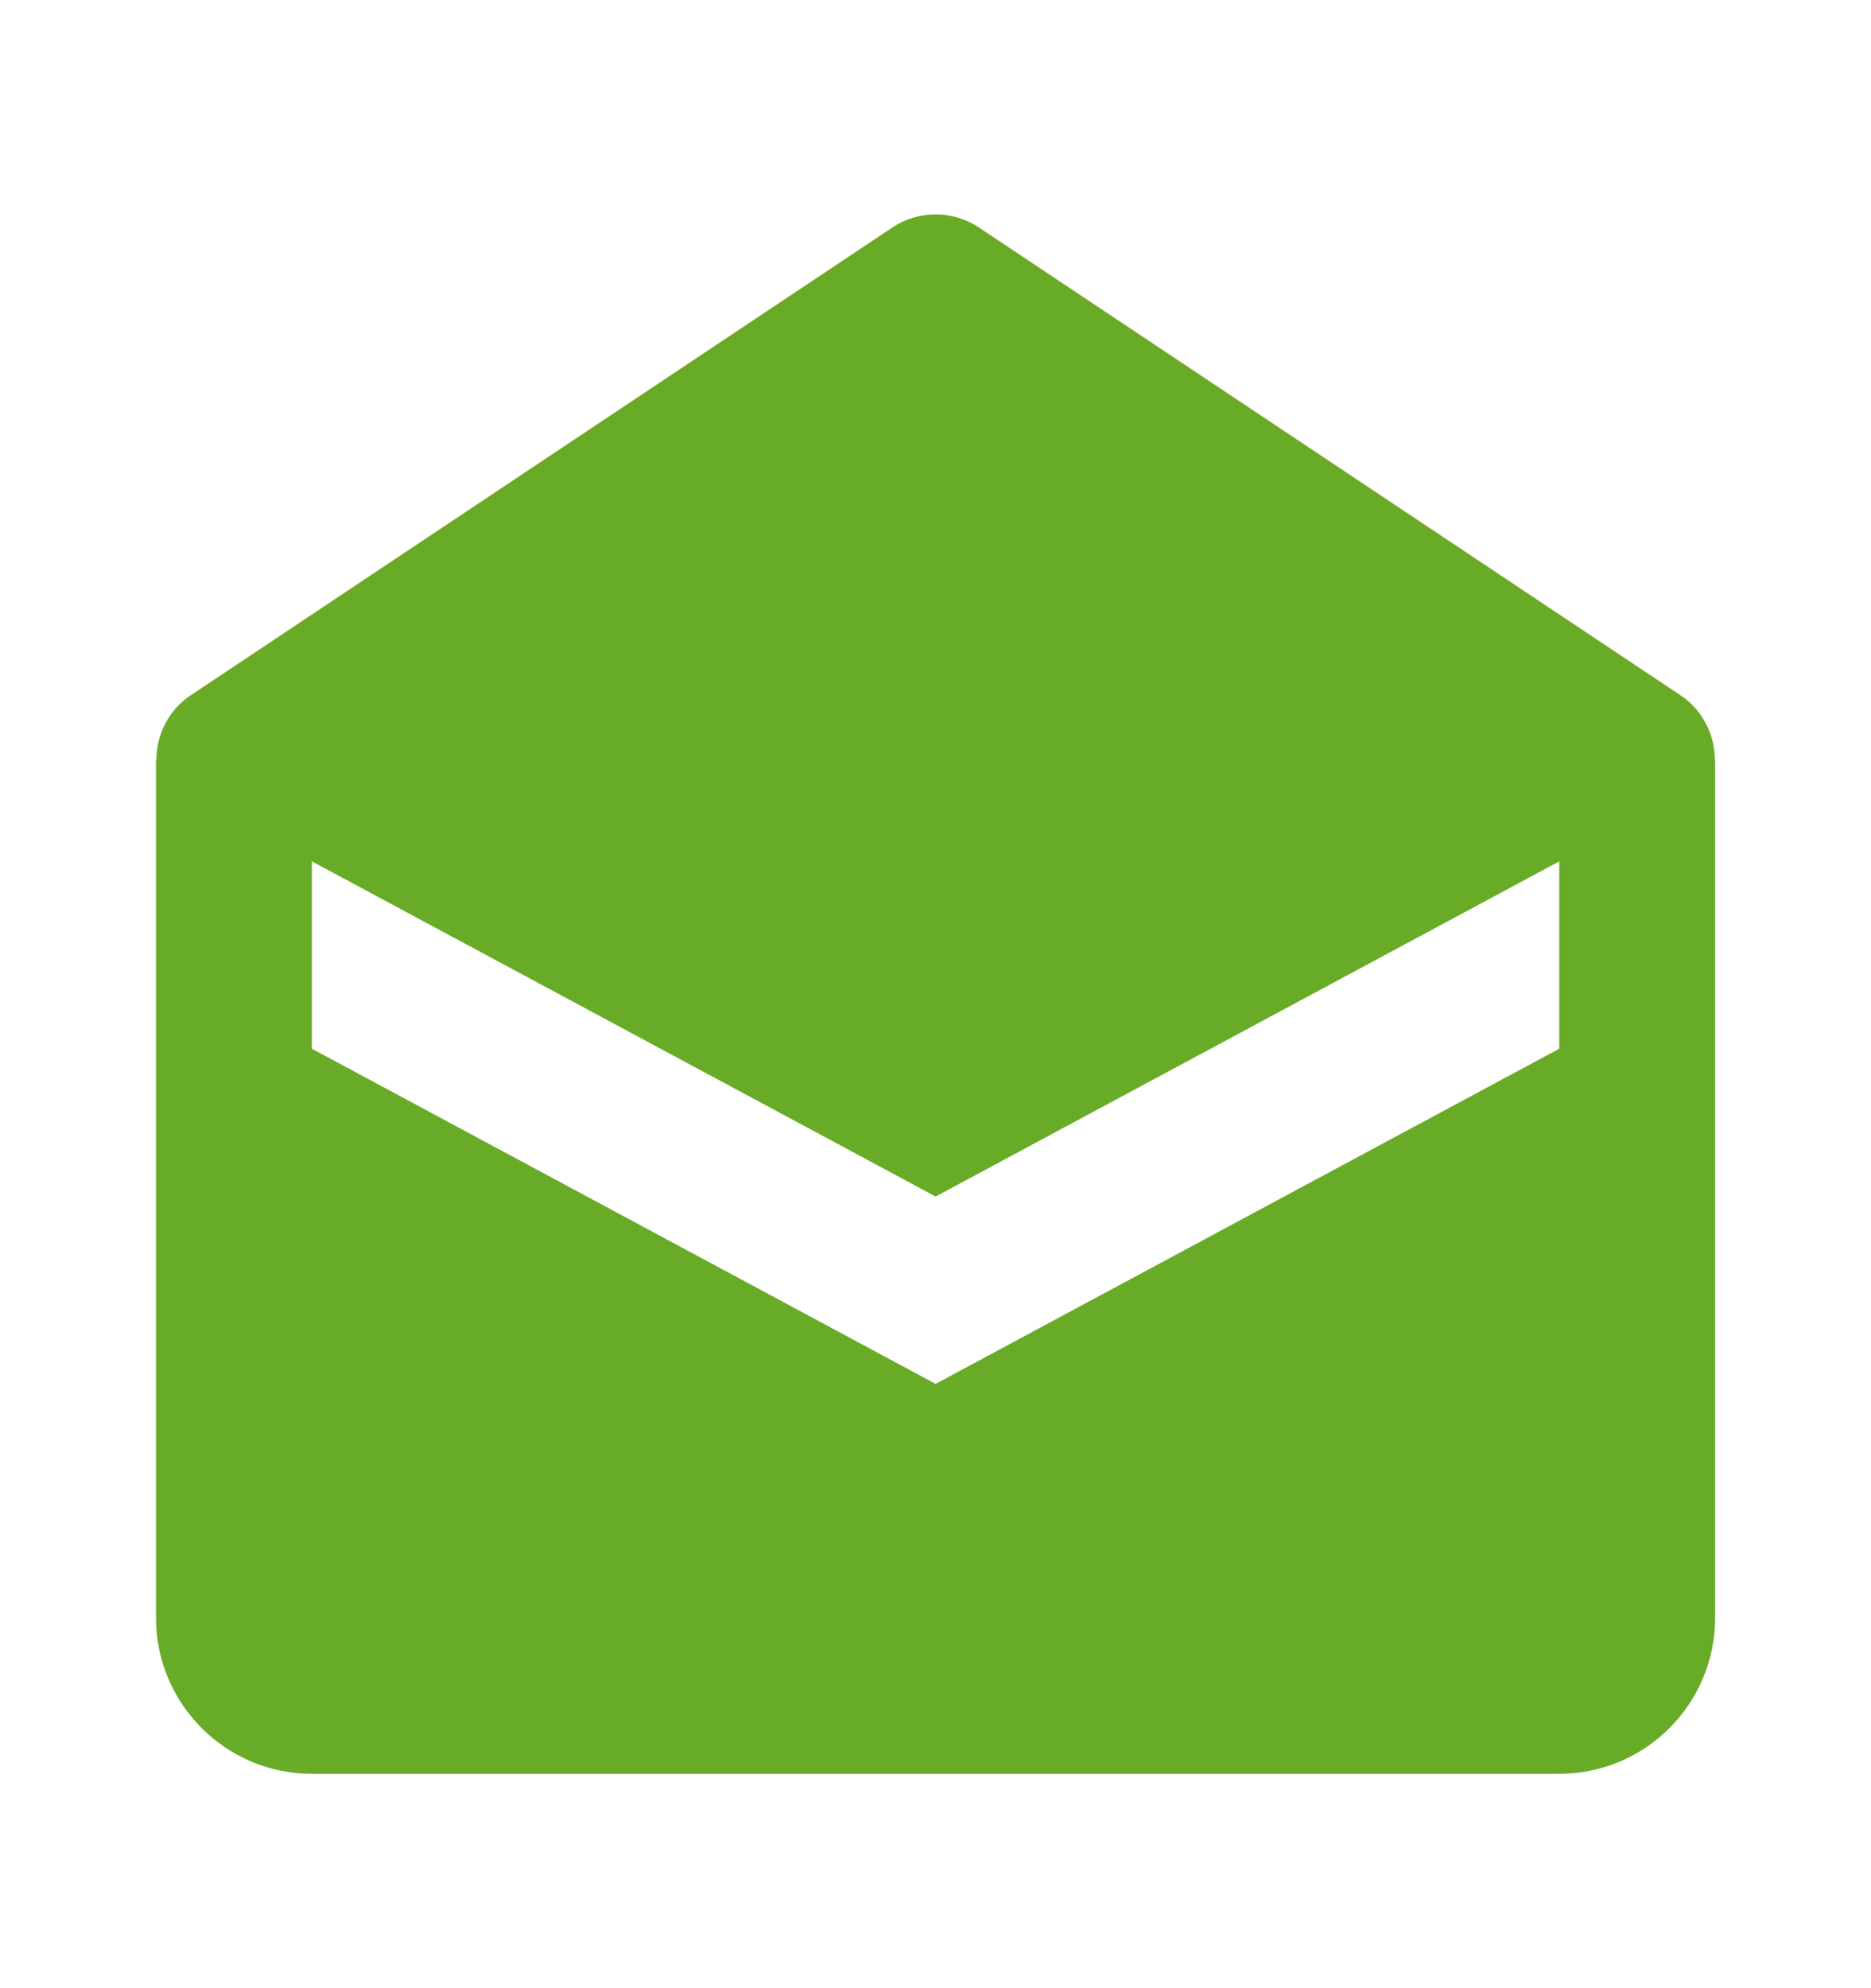 <svg width="16" height="17" viewBox="0 0 16 17" fill="none" xmlns="http://www.w3.org/2000/svg">
<path d="M14.371 5.945L8.371 1.945C8.147 1.796 7.855 1.796 7.631 1.945L1.631 5.945C1.442 6.071 1.337 6.281 1.337 6.5H1.334V7.167V7.833V13.833C1.334 14.569 1.931 15.167 2.667 15.167H13.334C14.07 15.167 14.667 14.569 14.667 13.833V7.833V7.167V6.5H14.665C14.665 6.281 14.559 6.071 14.371 5.945ZM13.334 8.967L8.001 11.833L2.667 8.967V7.833V7.365L8.001 10.231L13.334 7.365V7.833V8.967Z" fill="#68AB27"/>
</svg>
